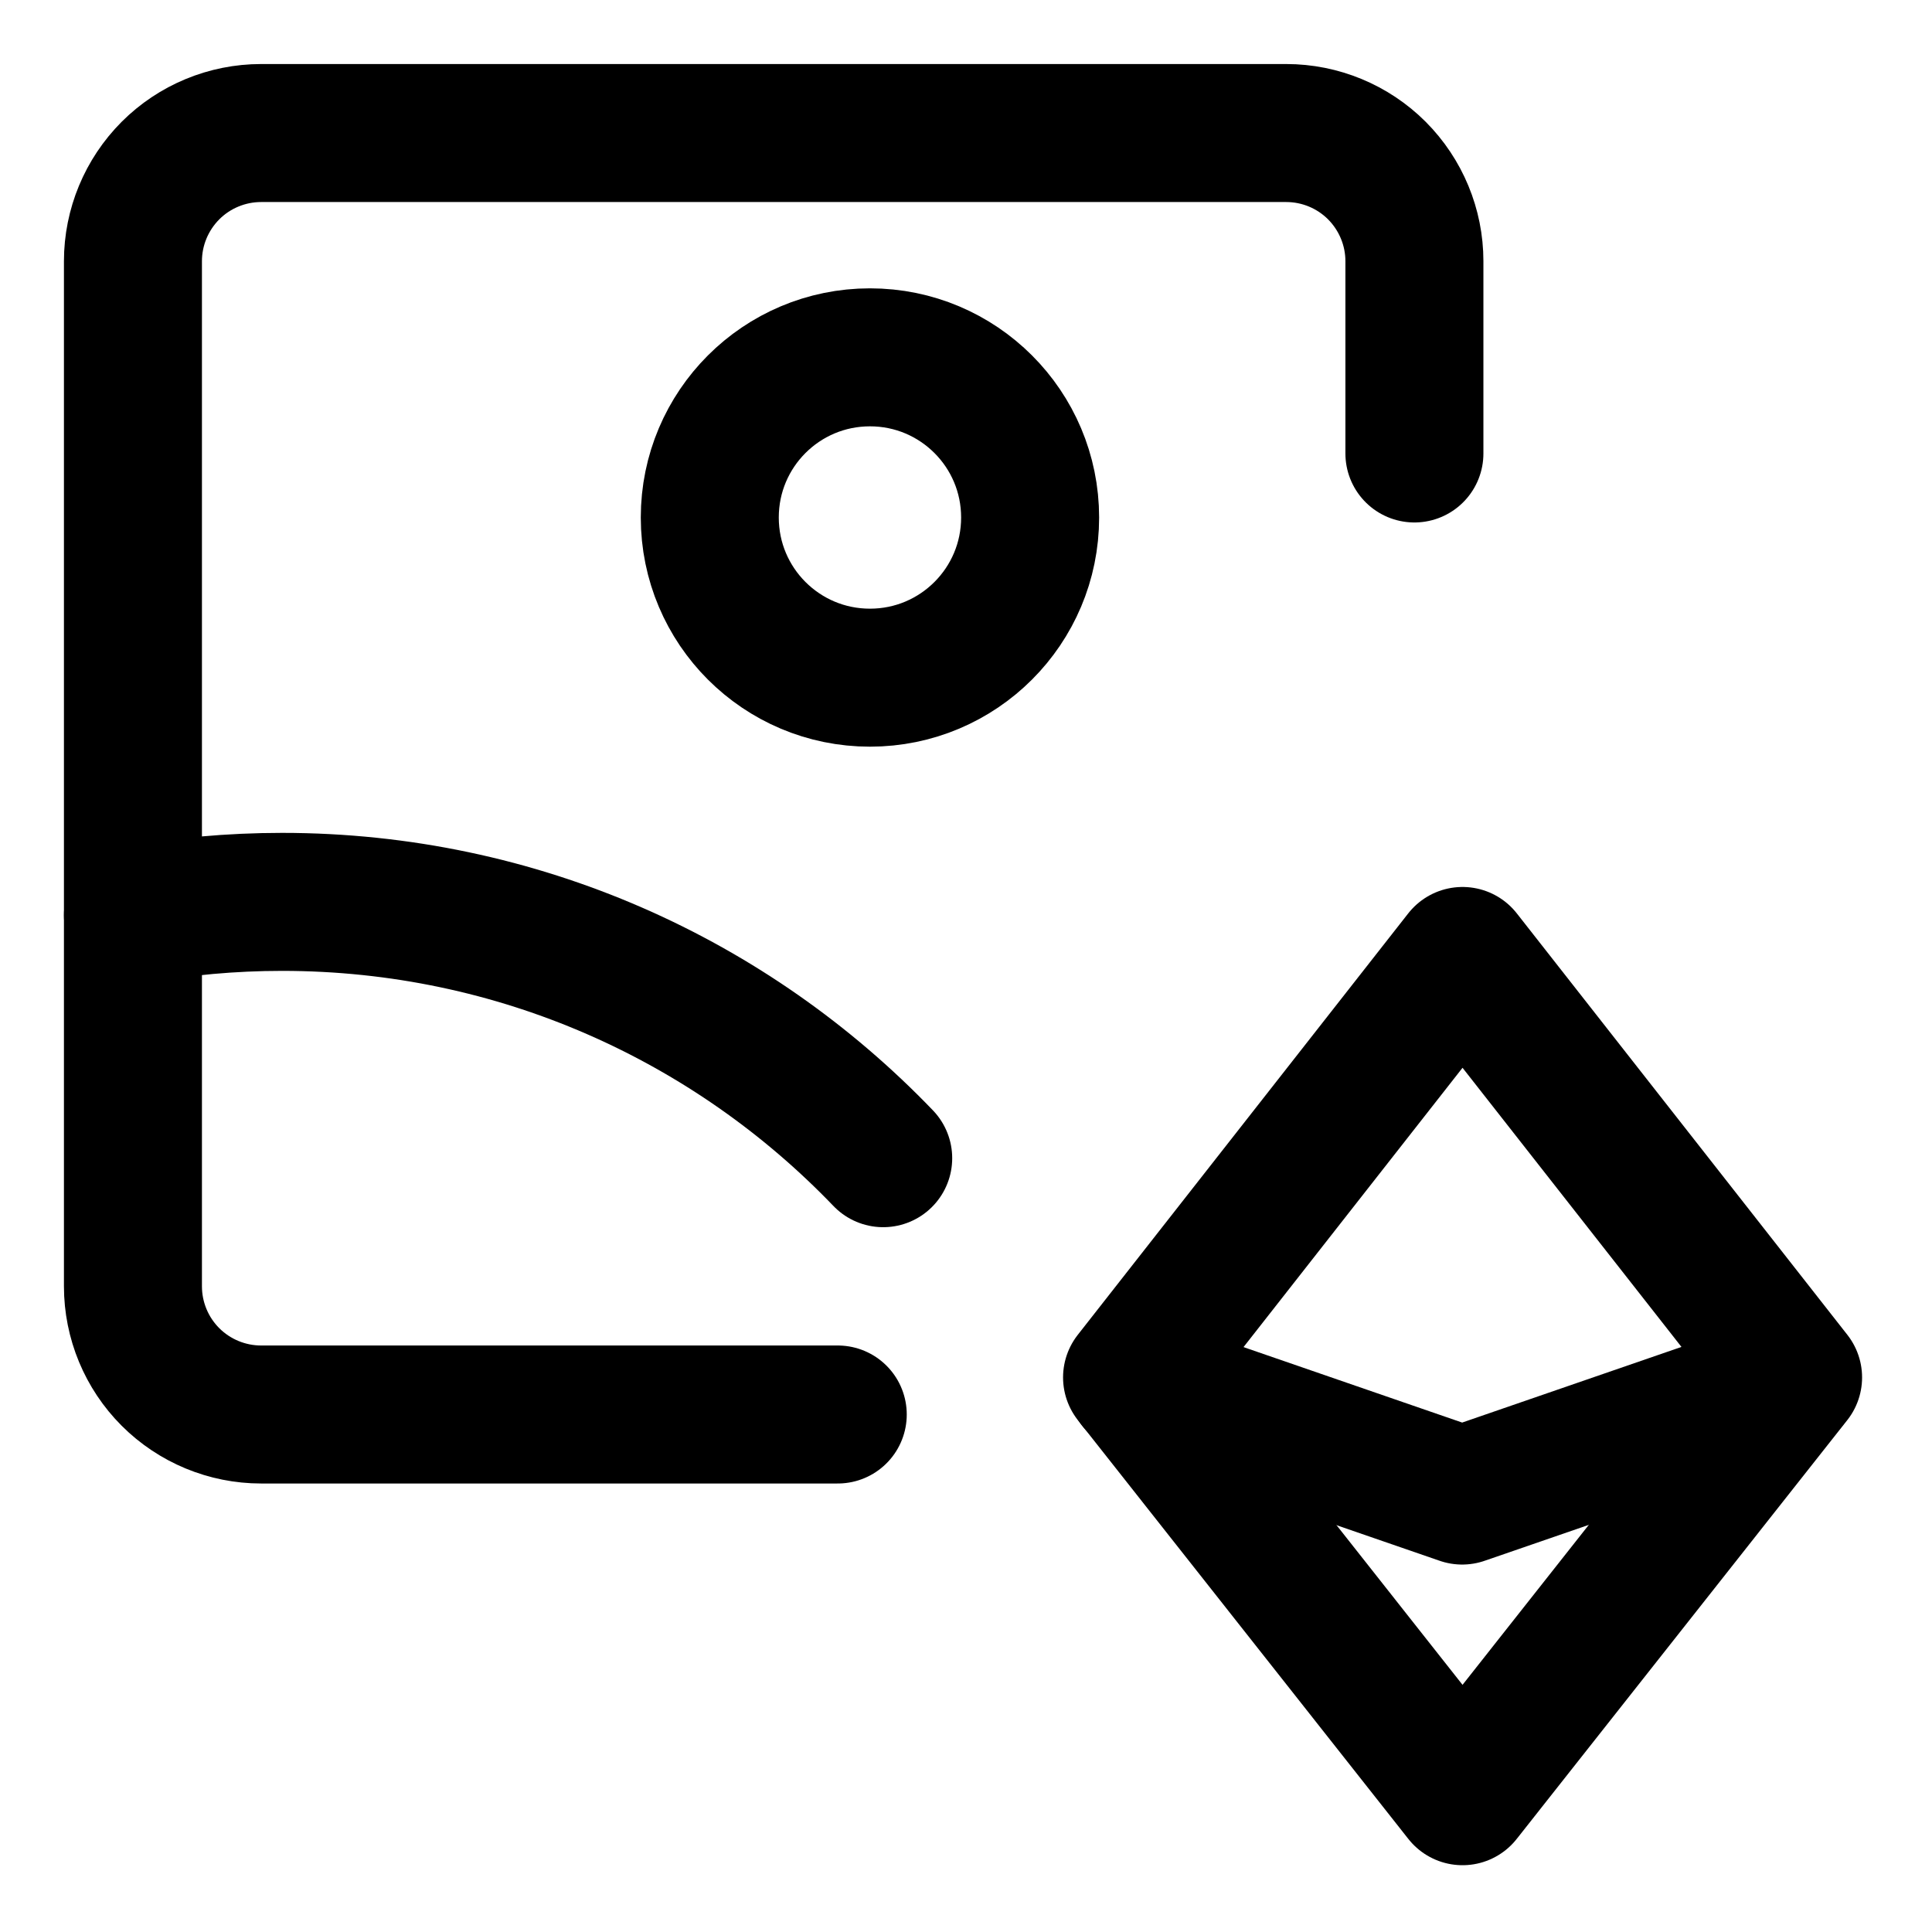 <svg width="21" height="21" viewBox="0 0 21 21" fill="none" xmlns="http://www.w3.org/2000/svg">
<g clip-path="url(#clip0_146_398865)">
<path d="M15.897 10.391L12.305 14.972L15.897 19.524L19.49 14.972L15.897 10.391Z" stroke="black" stroke-width="1.5" stroke-linecap="round" stroke-linejoin="round"/>
<path d="M12.352 15.034C12.352 15.034 14.51 15.778 15.893 16.256C15.893 16.256 18.052 15.511 19.436 15.034" stroke="black" stroke-width="1.5" stroke-linecap="round" stroke-linejoin="round"/>
<path d="M9.106 15.375H2.838C2.469 15.375 2.114 15.228 1.853 14.967C1.592 14.706 1.445 14.351 1.445 13.982V2.839C1.445 2.47 1.592 2.116 1.853 1.854C2.114 1.593 2.469 1.446 2.838 1.446H13.981C14.35 1.446 14.705 1.593 14.966 1.854C15.227 2.116 15.374 2.47 15.374 2.839V4.929" stroke="black" stroke-width="1.5" stroke-linecap="round" stroke-linejoin="round"/>
<path d="M1.445 9.948C1.971 9.853 2.513 9.803 3.066 9.803C5.634 9.803 7.952 10.872 9.6 12.589" stroke="black" stroke-width="1.5" stroke-linecap="round" stroke-linejoin="round"/>
<path d="M9.456 7.366C10.418 7.366 11.197 6.587 11.197 5.625C11.197 4.663 10.418 3.884 9.456 3.884C8.494 3.884 7.715 4.663 7.715 5.625C7.715 6.587 8.494 7.366 9.456 7.366Z" stroke="black" stroke-width="1.5" stroke-linecap="round" stroke-linejoin="round"/>
</g>
<defs>
<clipPath id="clip0_146_398865">
<rect width="21" height="21" fill="white"/>
</clipPath>
</defs>
</svg>
